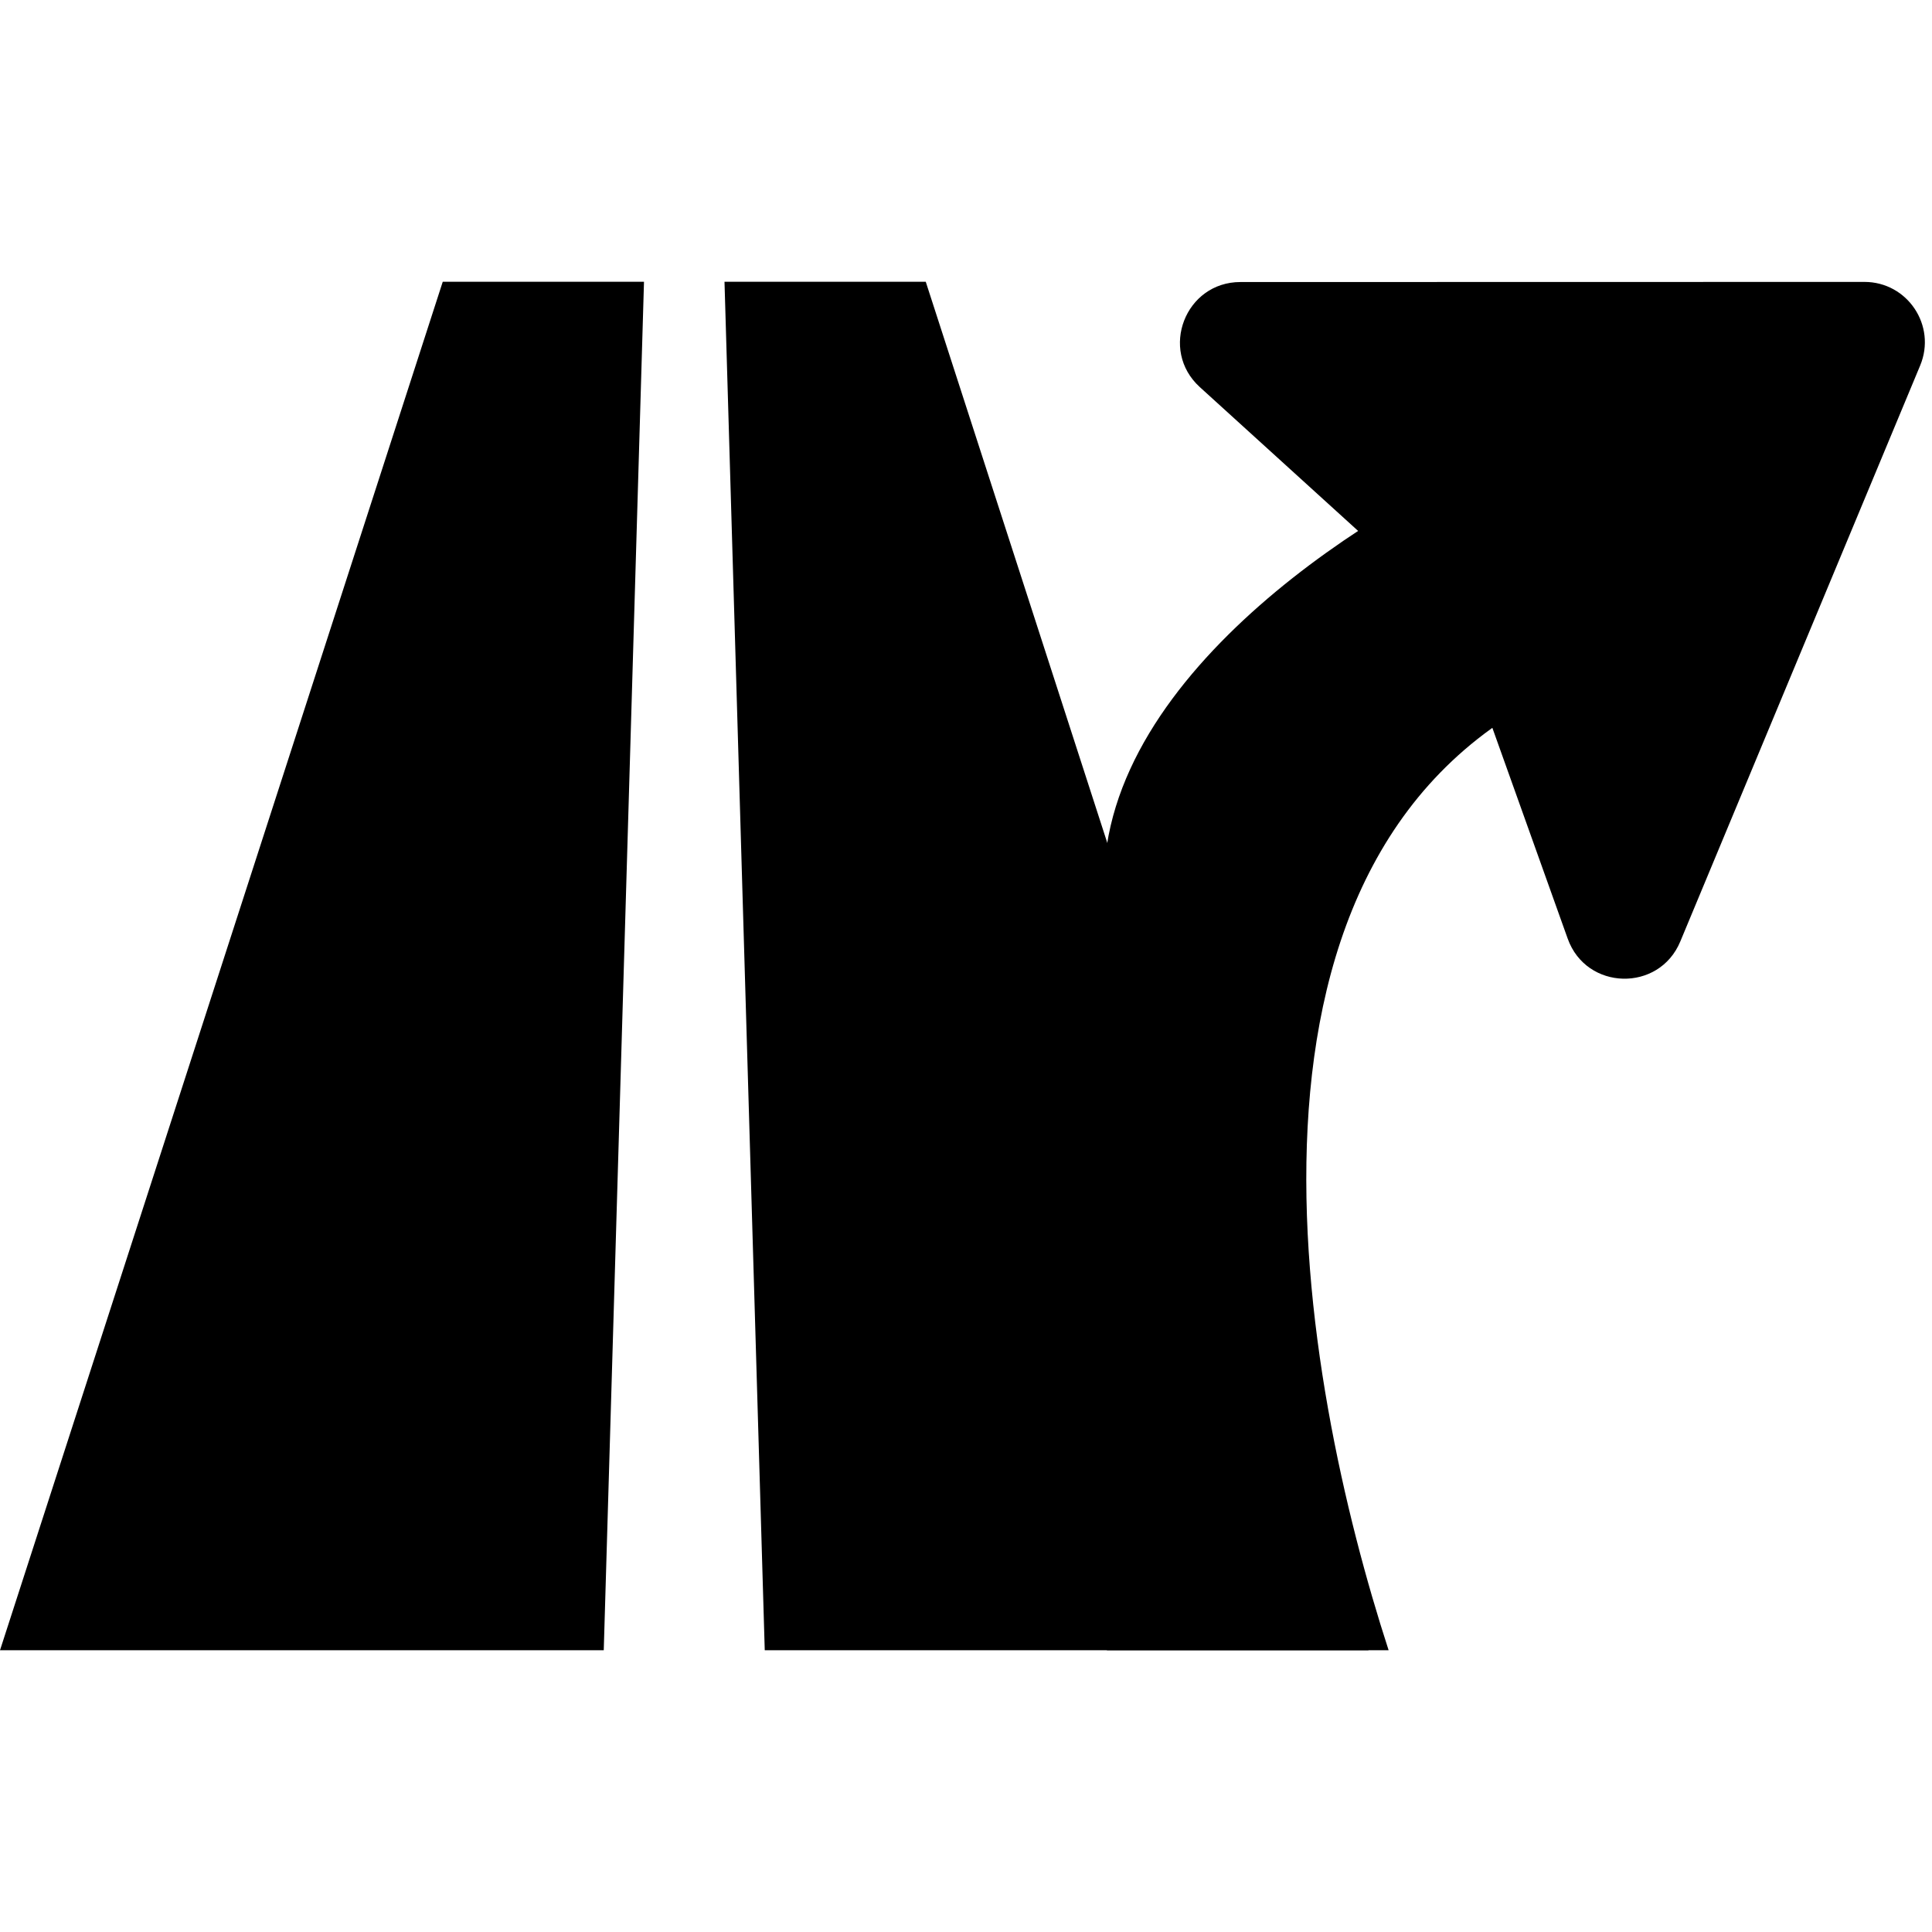 <?xml version="1.0" ?>
<svg xmlns="http://www.w3.org/2000/svg" width="48" height="48" viewBox="0 0 48 48">
  <g>
    <path d="M11,7 L0,41 L15,41 L16,7 L11,7 Z" fill="@color/mapbox_exit_drawable_color"/>
    <path d="M23,7 L34,41 L19,41 L18,7 L23,7 Z" fill="@color/mapbox_exit_drawable_color"/>
    <path d="M30.818,7.007 L46.321,7.004 C47.392,7.004,48.118,8.092,47.706,9.081 L41.746,23.392 C41.219,24.658,39.41,24.612,38.949,23.32 L36.218,15.679 C36.135,15.447,35.997,15.239,35.815,15.074 L29.809,9.617 C28.795,8.695,29.447,7.007,30.818,7.007 Z" fill="@color/mapbox_exit_drawable_color"/>
    <path d="M39,17 C29.8,21,32.333,34.333,34.5,41 L27.5,41 L27.5,21 C28.3,15.8,35.5,11.833,38,11 L39,17 Z" fill="@color/mapbox_exit_drawable_color"/>
  </g>
</svg>
